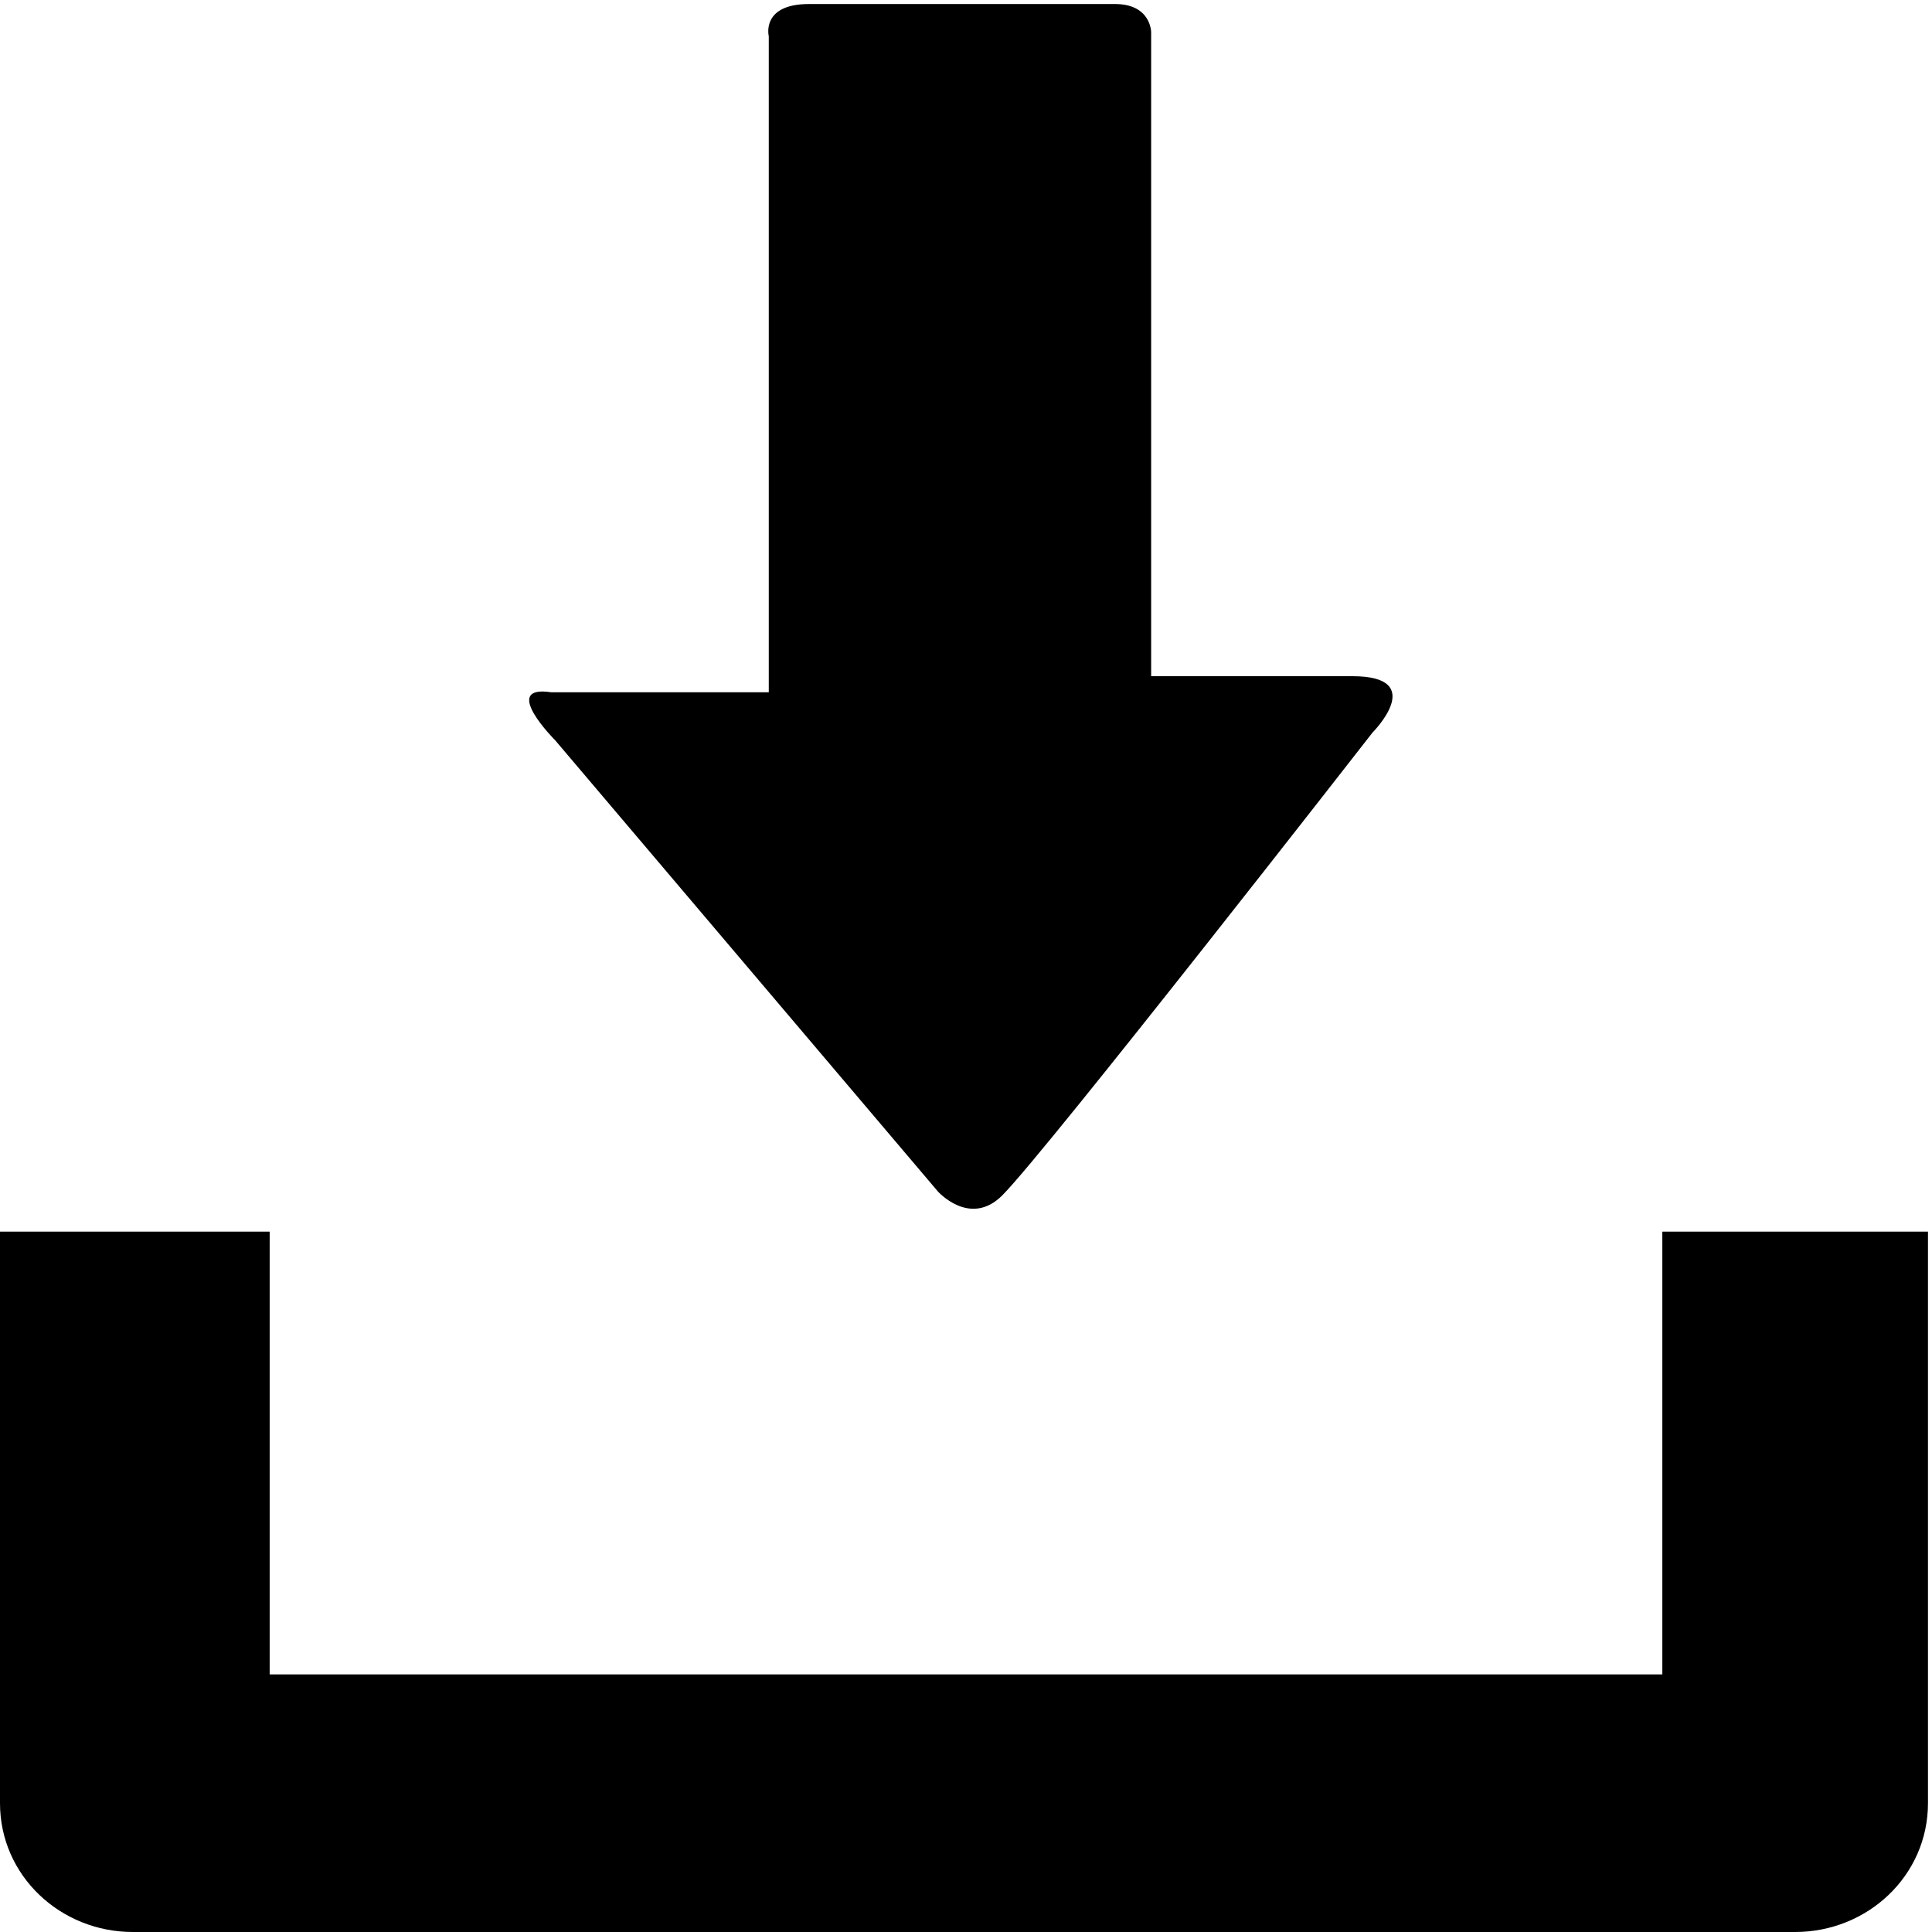<?xml version="1.0" encoding="utf-8"?>
<!-- Generator: Adobe Illustrator 21.0.0, SVG Export Plug-In . SVG Version: 6.00 Build 0)  -->
<svg version="1.1" id="Слой_1" xmlns="http://www.w3.org/2000/svg" xmlns:xlink="http://www.w3.org/1999/xlink" x="0px" y="0px"
	 width="48px" height="48px" viewBox="0 0 48 48" style="enable-background:new 0 0 48 48;" xml:space="preserve">
<g>
	<path d="M41.3,30.6v11H6.7v-11H0v14.2C0,46.6,1.5,48,3.3,48h41.3c1.8,0,3.3-1.4,3.3-3.2V30.6H41.3z"/>
	<path d="M13.8,18.4l9.5,11.2c0,0,0.8,0.9,1.6,0.1c1.1-1.1,9.2-11.5,9.2-11.5s1.4-1.4-0.5-1.4c-1.9,0-5,0-5,0s0-0.8,0-2
		c0-3.8,0-11.2,0-14c0,0,0-0.7-0.9-0.7c-0.9,0-6.3,0-7.6,0c-1.2,0-1,0.8-1,0.8c0,2.9,0,10,0,14c0,1.4,0,2.3,0,2.3s-3.8,0-5.4,0
		C12.4,17,13.8,18.4,13.8,18.4z"/>
</g>
</svg>
